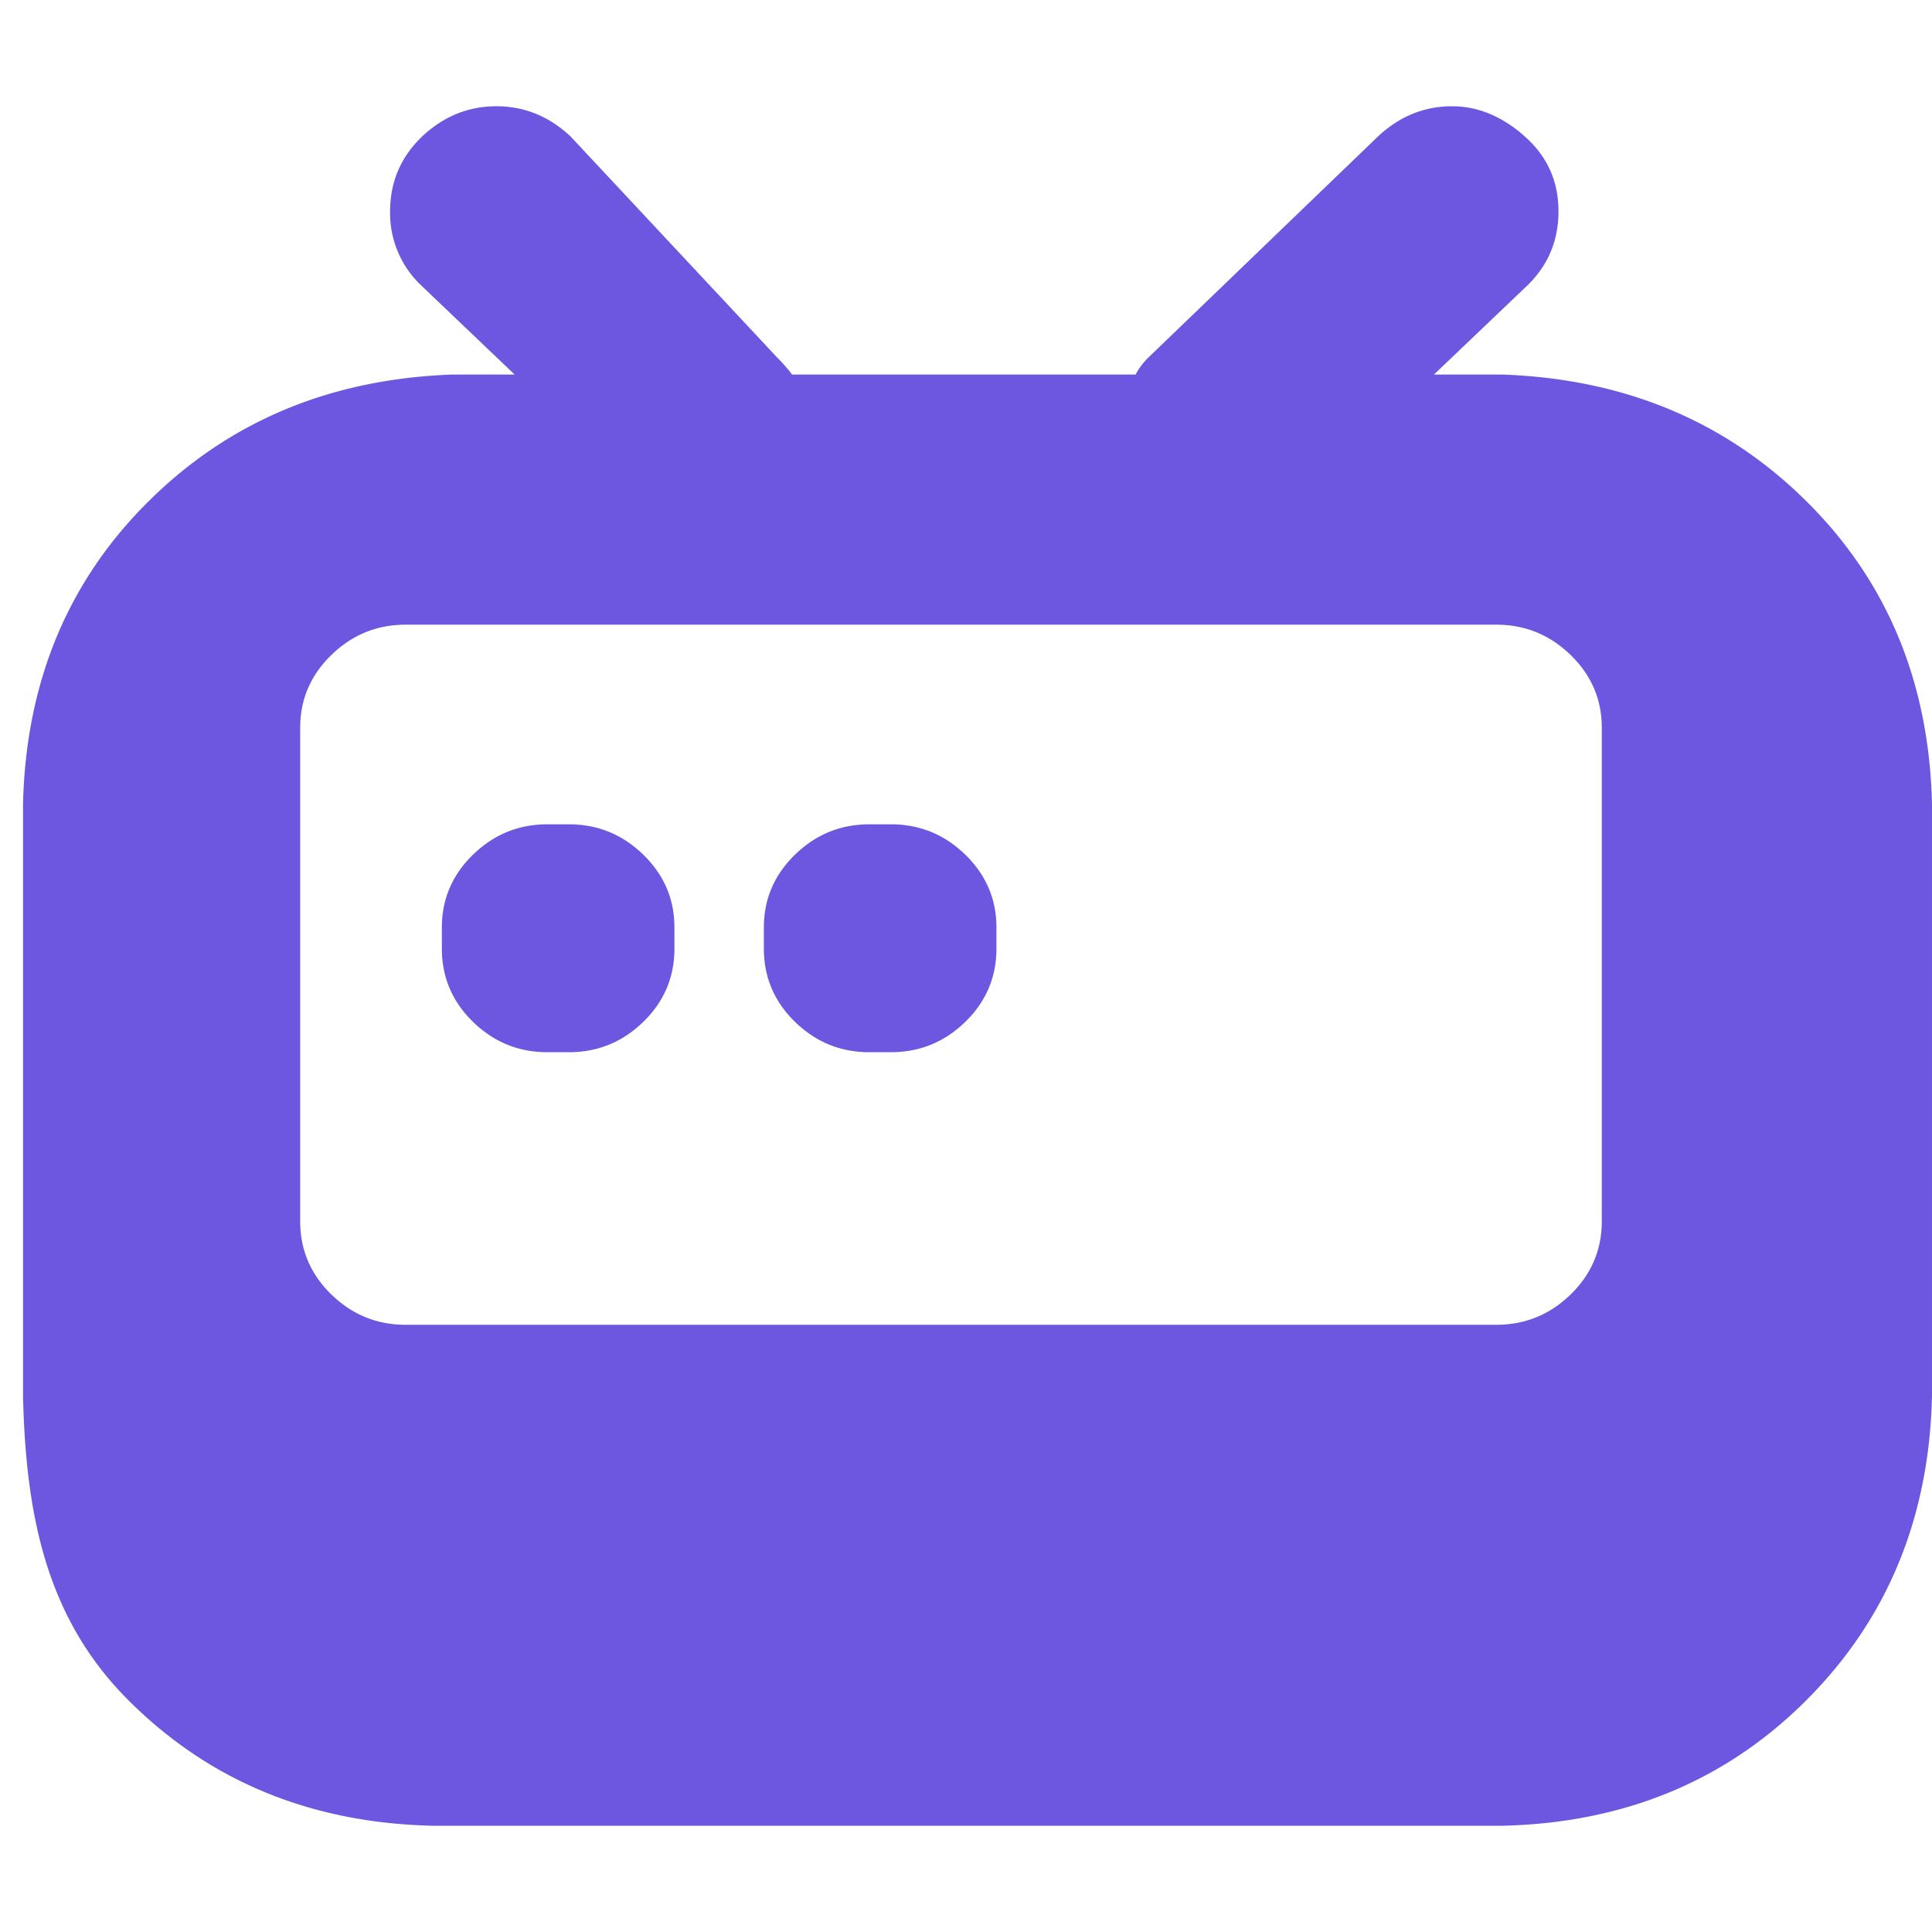 <svg xmlns="http://www.w3.org/2000/svg" viewBox="0 0 24 24" width="24" height="24">
  <path fill="#6e57e0" d="M17.813 4.653h.854c1.51.054 2.769.578 3.773 1.574 1.004.995 1.524 2.249 1.56 3.76v7.36c-.036 1.51-.556 2.769-1.56 3.773s-2.262 1.524-3.773 1.56h-13.3c-1.51-.036-2.769-.556-3.773-1.56S.322 18.858.286 17.347v-7.36c.036-1.511.556-2.765 1.56-3.76 1.004-.996 2.262-1.52 3.773-1.574h.774l-1.174-1.12a1.234 1.234 0 0 1-.373-.906c0-.356.124-.658.373-.907l.027-.027c.267-.249.573-.373.92-.373.347 0 .653.124.92.373L9.653 4.44c.071.071.134.142.187.213h4.267a.836.836 0 0 1 .16-.213l2.853-2.747c.267-.249.573-.373.92-.373.347 0 .662.151.929.4.267.249.391.551.391.907 0 .355-.124.657-.373.906L17.813 4.653zM5.04 7.76c-.356 0-.662.124-.92.373-.258.249-.391.551-.391.907v6.133c0 .356.133.662.391.911.258.249.564.373.92.373h13.547c.356 0 .662-.124.92-.373.258-.249.391-.555.391-.911V9.04c0-.356-.133-.658-.391-.907-.258-.249-.564-.373-.92-.373H5.04zm1.76 2.48c-.356 0-.662.124-.92.373-.258.249-.391.551-.391.907v.267c0 .356.133.662.391.911.258.249.564.373.92.373h.267c.356 0 .662-.124.92-.373.258-.249.391-.555.391-.911v-.267c0-.356-.133-.658-.391-.907-.258-.249-.564-.373-.92-.373H6.8zm4 0c-.356 0-.662.124-.92.373-.258.249-.391.551-.391.907v.267c0 .356.133.662.391.911.258.249.564.373.92.373h.267c.356 0 .662-.124.92-.373.258-.249.391-.555.391-.911v-.267c0-.356-.133-.658-.391-.907-.258-.249-.564-.373-.92-.373h-.267z"/>
</svg> 